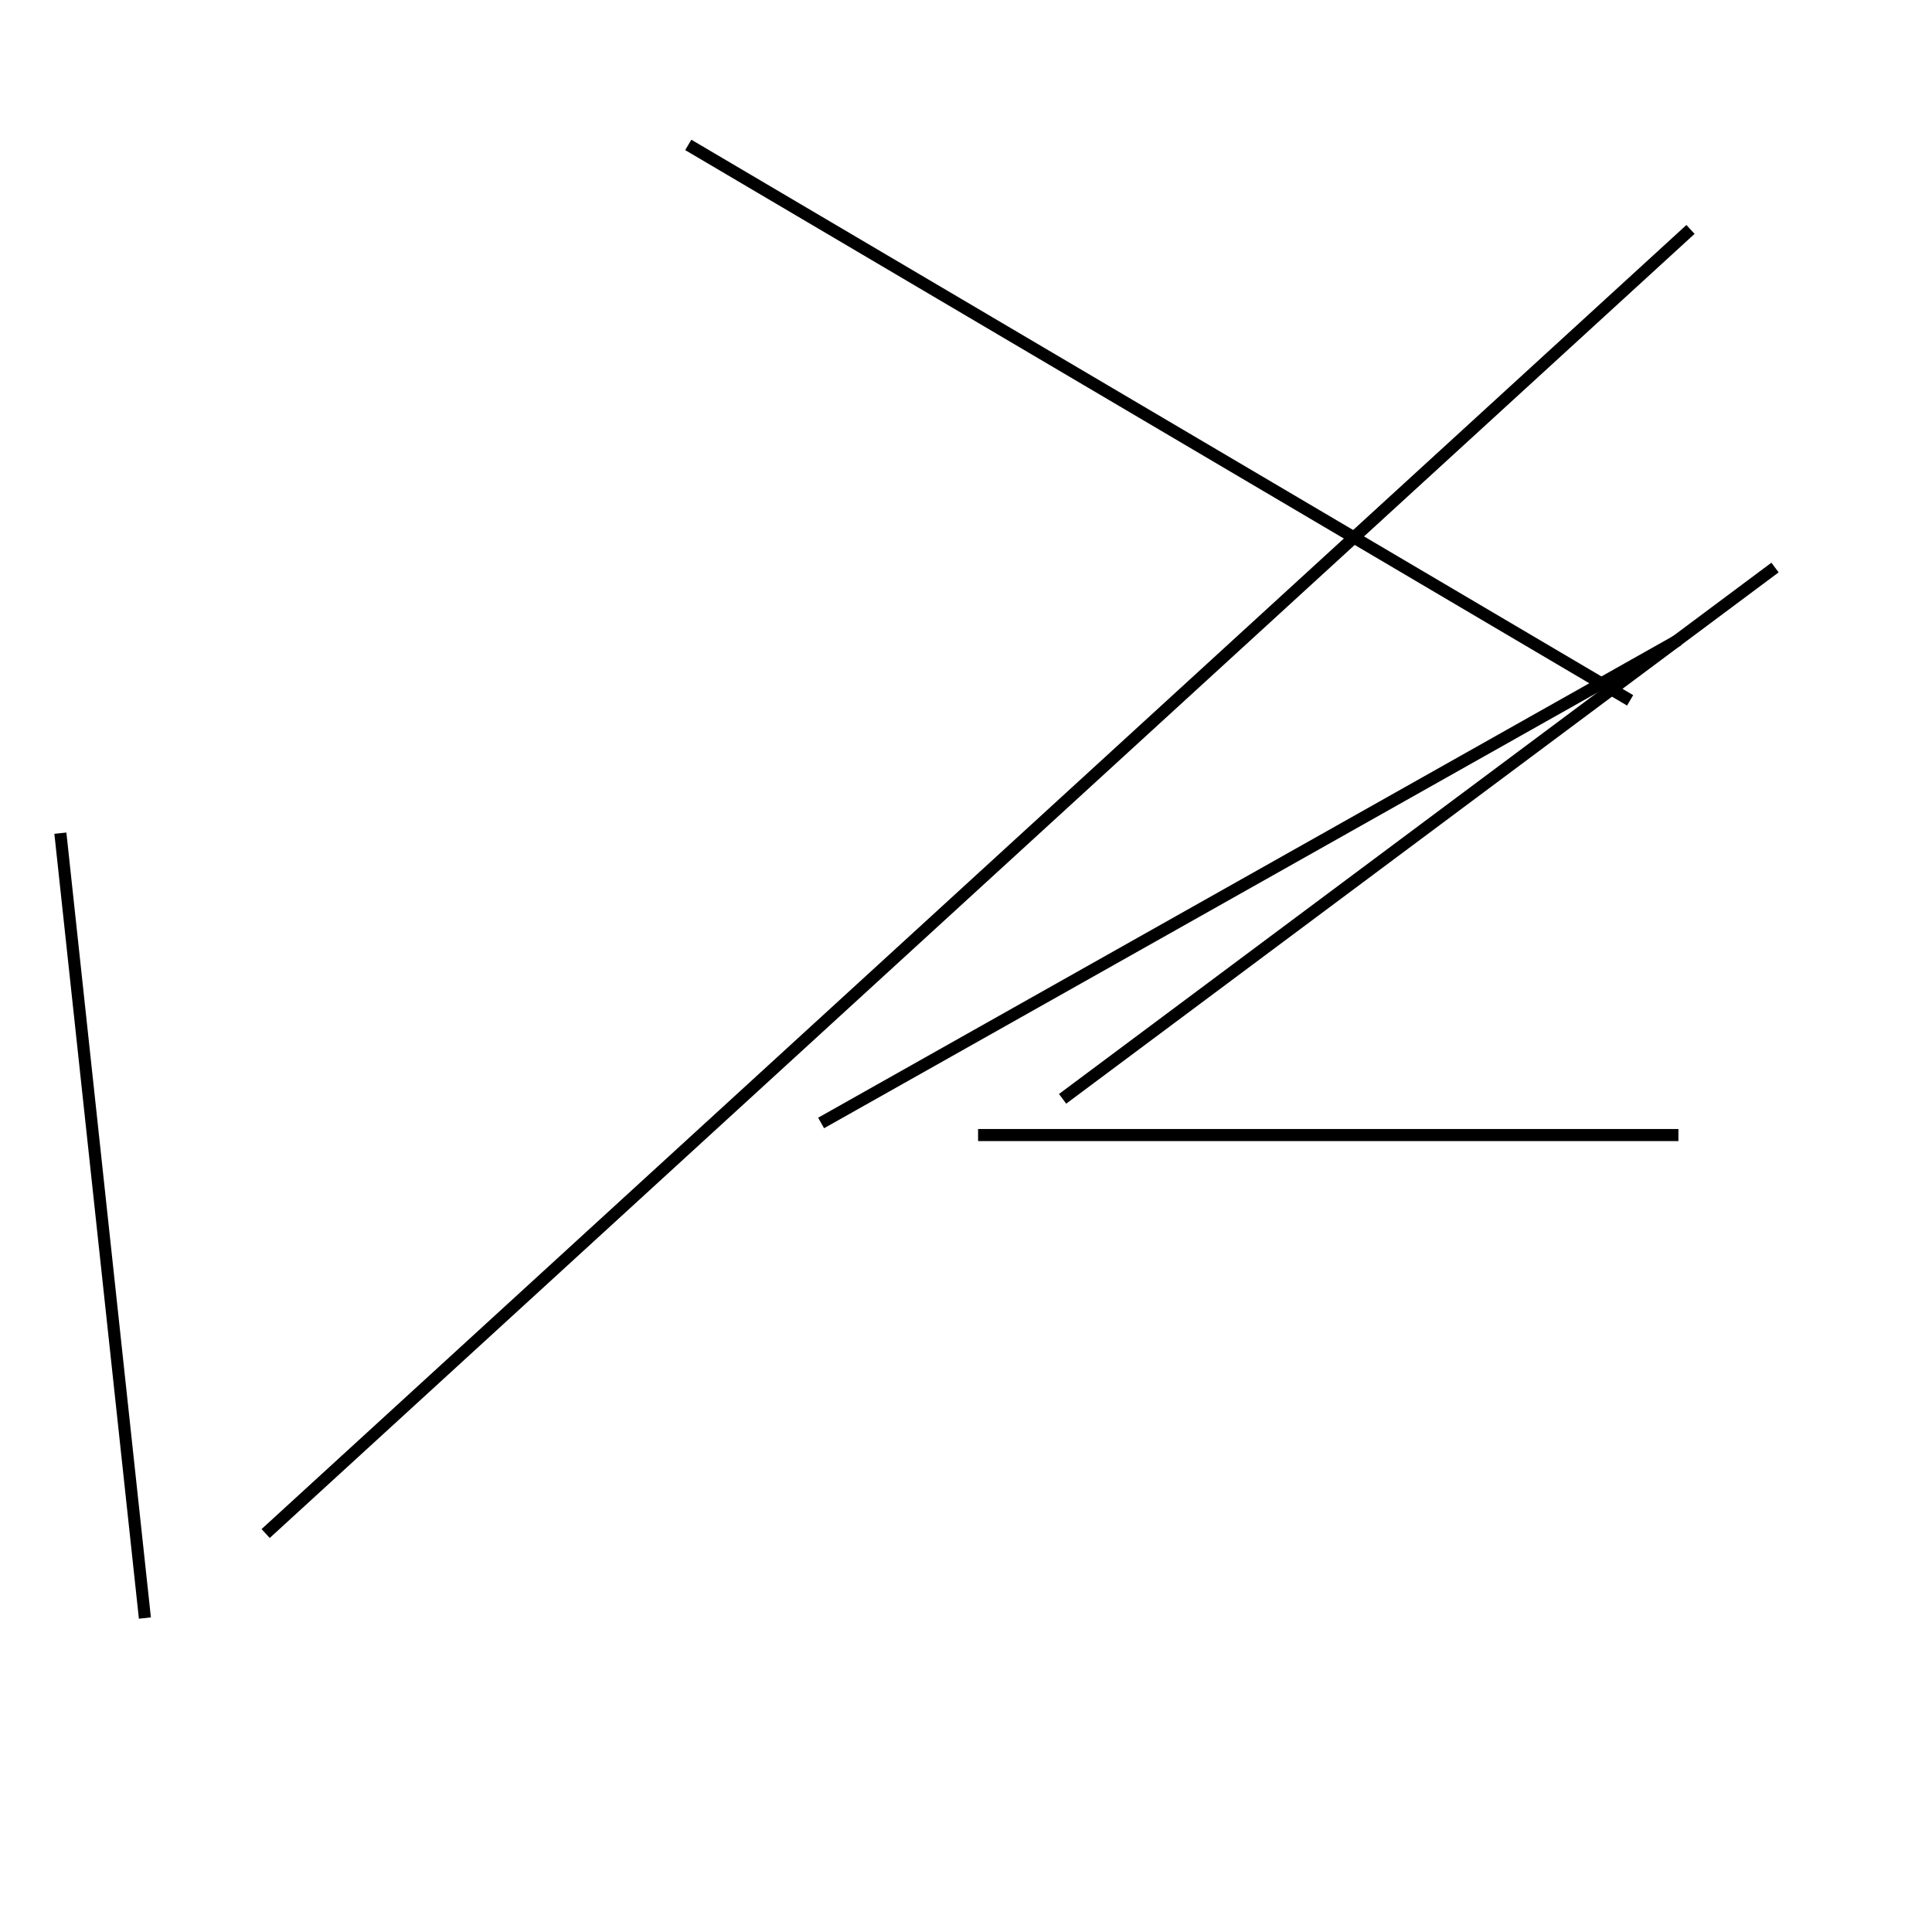 <?xml version="1.0" encoding="utf-8" ?>
<svg baseProfile="full" height="160" version="1.1" width="160" xmlns="http://www.w3.org/2000/svg" xmlns:ev="http://www.w3.org/2001/xml-events" xmlns:xlink="http://www.w3.org/1999/xlink"><defs /><line stroke="black" stroke-width="1" x1="68" x2="139" y1="93" y2="53" /><line stroke="black" stroke-width="1" x1="5" x2="12" y1="69" y2="134" /><line stroke="black" stroke-width="1" x1="22" x2="140" y1="127" y2="19" /><line stroke="black" stroke-width="1" x1="81" x2="139" y1="94" y2="94" /><line stroke="black" stroke-width="1" x1="88" x2="147" y1="91" y2="47" /><line stroke="black" stroke-width="1" x1="57" x2="135" y1="12" y2="58" /></svg>